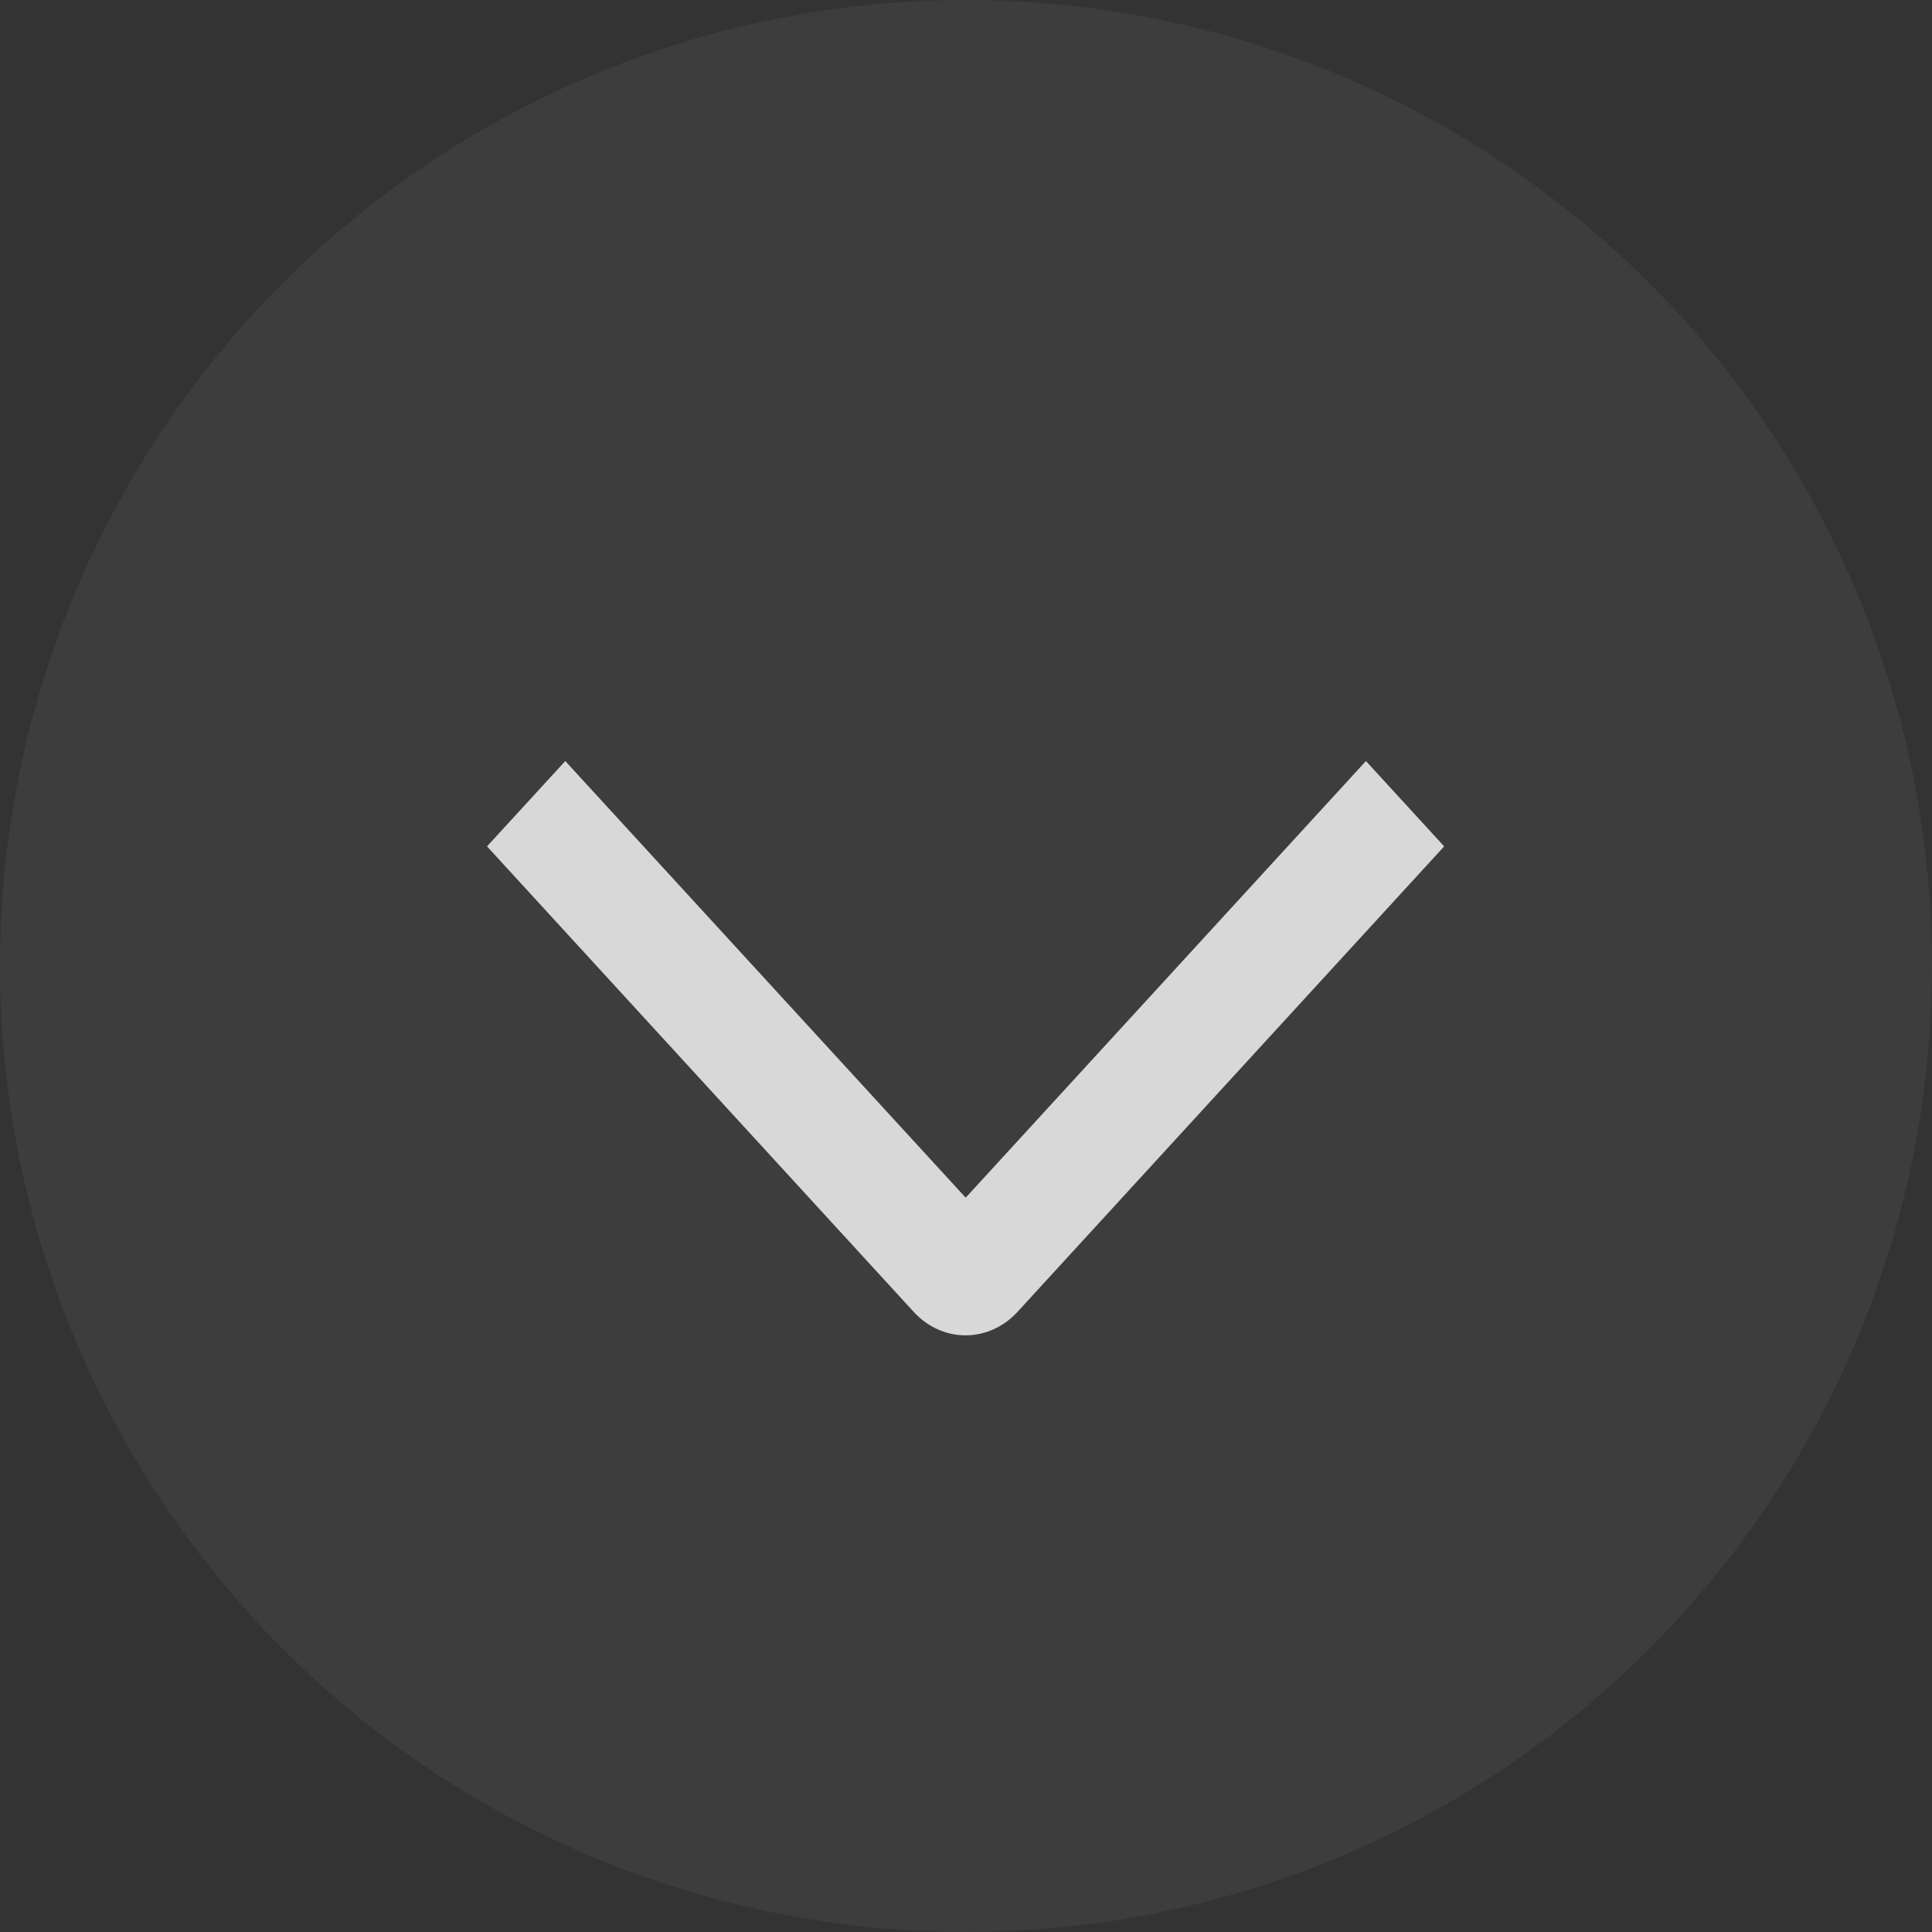 <?xml version="1.0" encoding="UTF-8"?>
<svg width="12px" height="12px" viewBox="0 0 12 12" version="1.1" xmlns="http://www.w3.org/2000/svg" xmlns:xlink="http://www.w3.org/1999/xlink">
    <rect x="0" y="0" width="12" height="12" fill="#333333" stroke="none"/>
    <title>Arrow_down_DM</title>
    <g id="210729直播卡片折叠" stroke="none" stroke-width="1" fill="none" fill-rule="evenodd">
        <g id="画板" transform="translate(-57, -46)" fill="#FFFFFF">
            <g id="Arrow_down_DM" transform="translate(57, 46)">
                <circle id="Combined-Shape" fill-opacity="0.05" transform="translate(6, 6) scale(-1, 1) translate(-6, -6) " cx="6" cy="6" r="6"></circle>
                <g id="编组" transform="translate(3, 1)" fill-opacity="0.8">
                    <g id="0.图标/线型/icons_outlined_arrow" transform="translate(3, 5.5) rotate(90) translate(-3, -5.5) ">
                        <path d="M1.227,3.016 L1.757,2.53 L4.647,5.179 C4.842,5.357 4.844,5.646 4.647,5.826 L1.757,8.475 L1.227,7.989 L3.939,5.502 L1.227,3.016 Z" id="Combined-Shape"></path>
                    </g>
                </g>
            </g>
        </g>
    </g>
</svg>